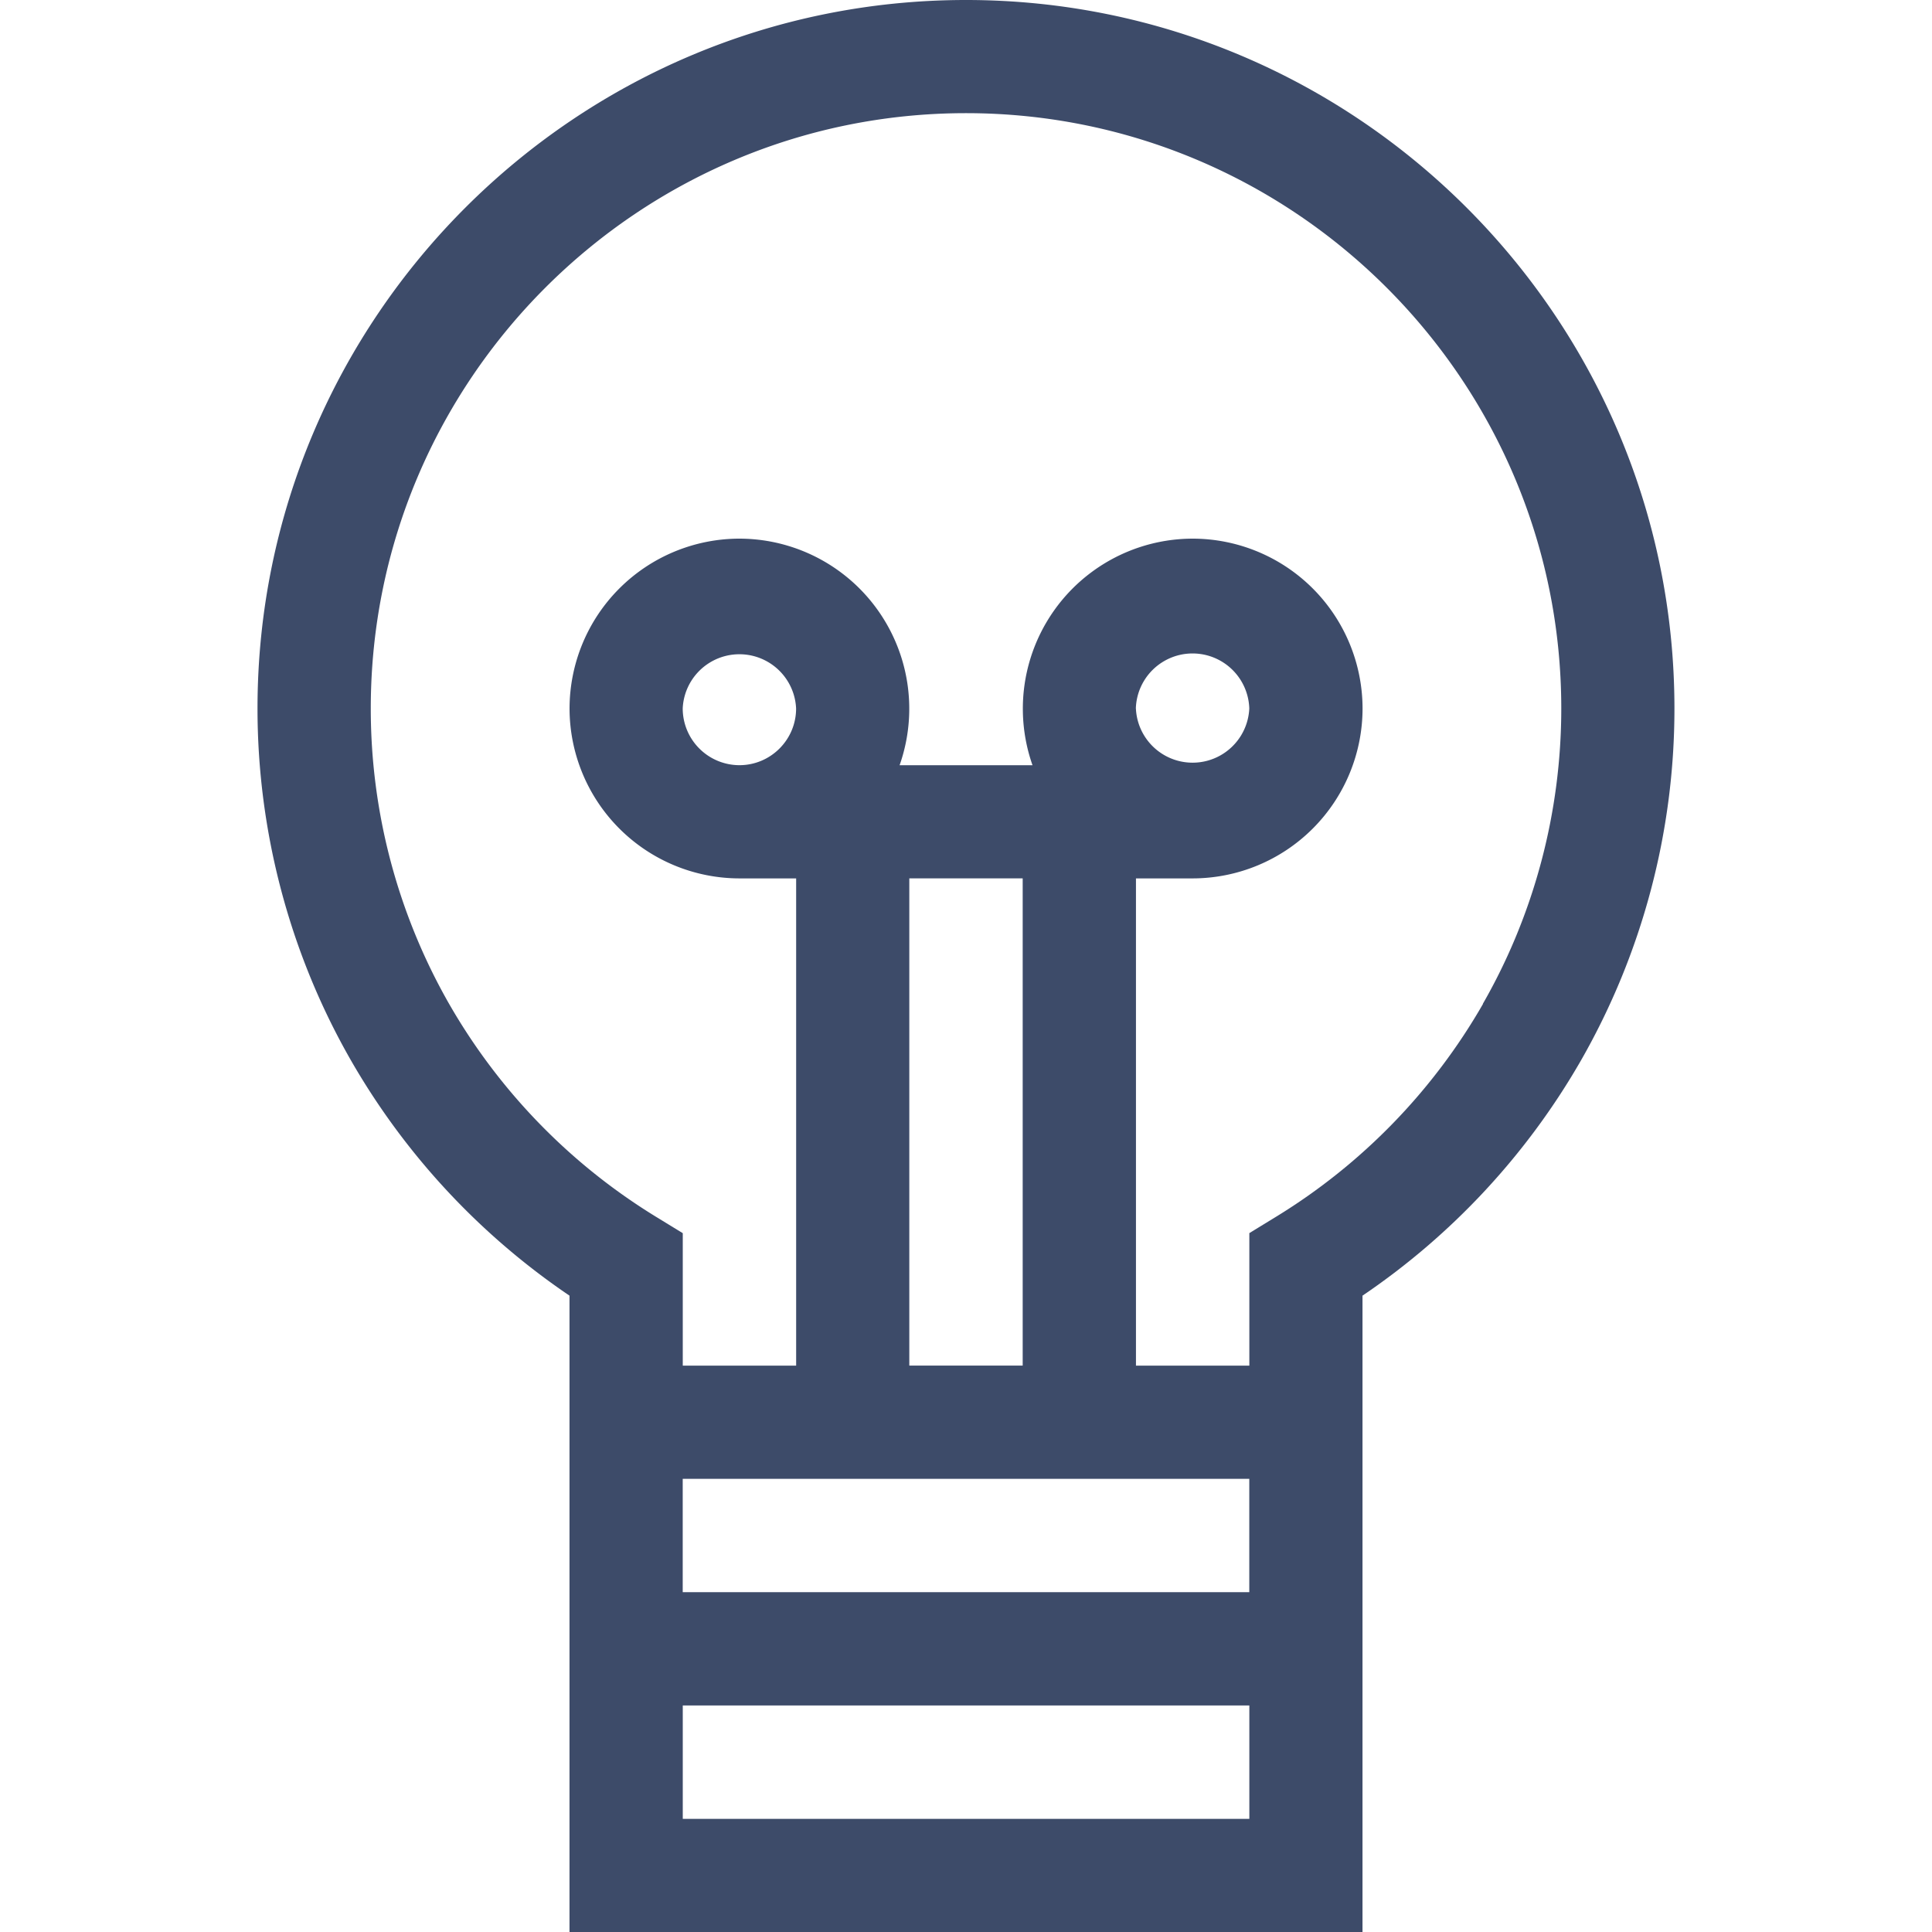 <svg width="35" height="35" viewBox="0 0 35 35" fill="none" xmlns="http://www.w3.org/2000/svg"><path d="M17.5 0C10.423 0 4.665 5.758 4.665 12.835c0 2.236.585 4.44 1.69 6.37a12.92 12.92 0 003.962 4.267V35h14.366V23.472a12.92 12.92 0 003.961-4.267 12.833 12.833 0 001.69-6.37C30.335 5.758 24.578 0 17.5 0zm-5.132 26.79h10.264v2.054H12.368V26.79zm1.027-12.928a1.029 1.029 0 01-1.027-1.027 1.028 1.028 0 012.054 0c0 .566-.46 1.027-1.027 1.027zm5.132 2.05v8.827h-2.054v-8.827h2.054zm2.05-3.078a1.028 1.028 0 012.055 0 1.028 1.028 0 01-2.054 0zM12.369 32.95v-2.054h10.264v2.054H12.368zm14.497-14.763a10.86 10.86 0 01-3.743 3.852l-.49.3v2.401h-2.054v-8.827h1.027a3.081 3.081 0 003.078-3.078 3.081 3.081 0 00-3.078-3.077 3.081 3.081 0 00-2.901 4.105h-2.408a3.081 3.081 0 00-2.9-4.105 3.081 3.081 0 00-3.079 3.077 3.081 3.081 0 003.078 3.078h1.027v8.827h-2.054v-2.4l-.49-.3a10.86 10.86 0 01-3.743-3.854 10.78 10.78 0 01-1.419-5.35C6.716 6.888 11.554 2.05 17.5 2.05s10.784 4.837 10.784 10.784c0 1.88-.491 3.73-1.42 5.35z" fill="#3D4B69"/></svg>